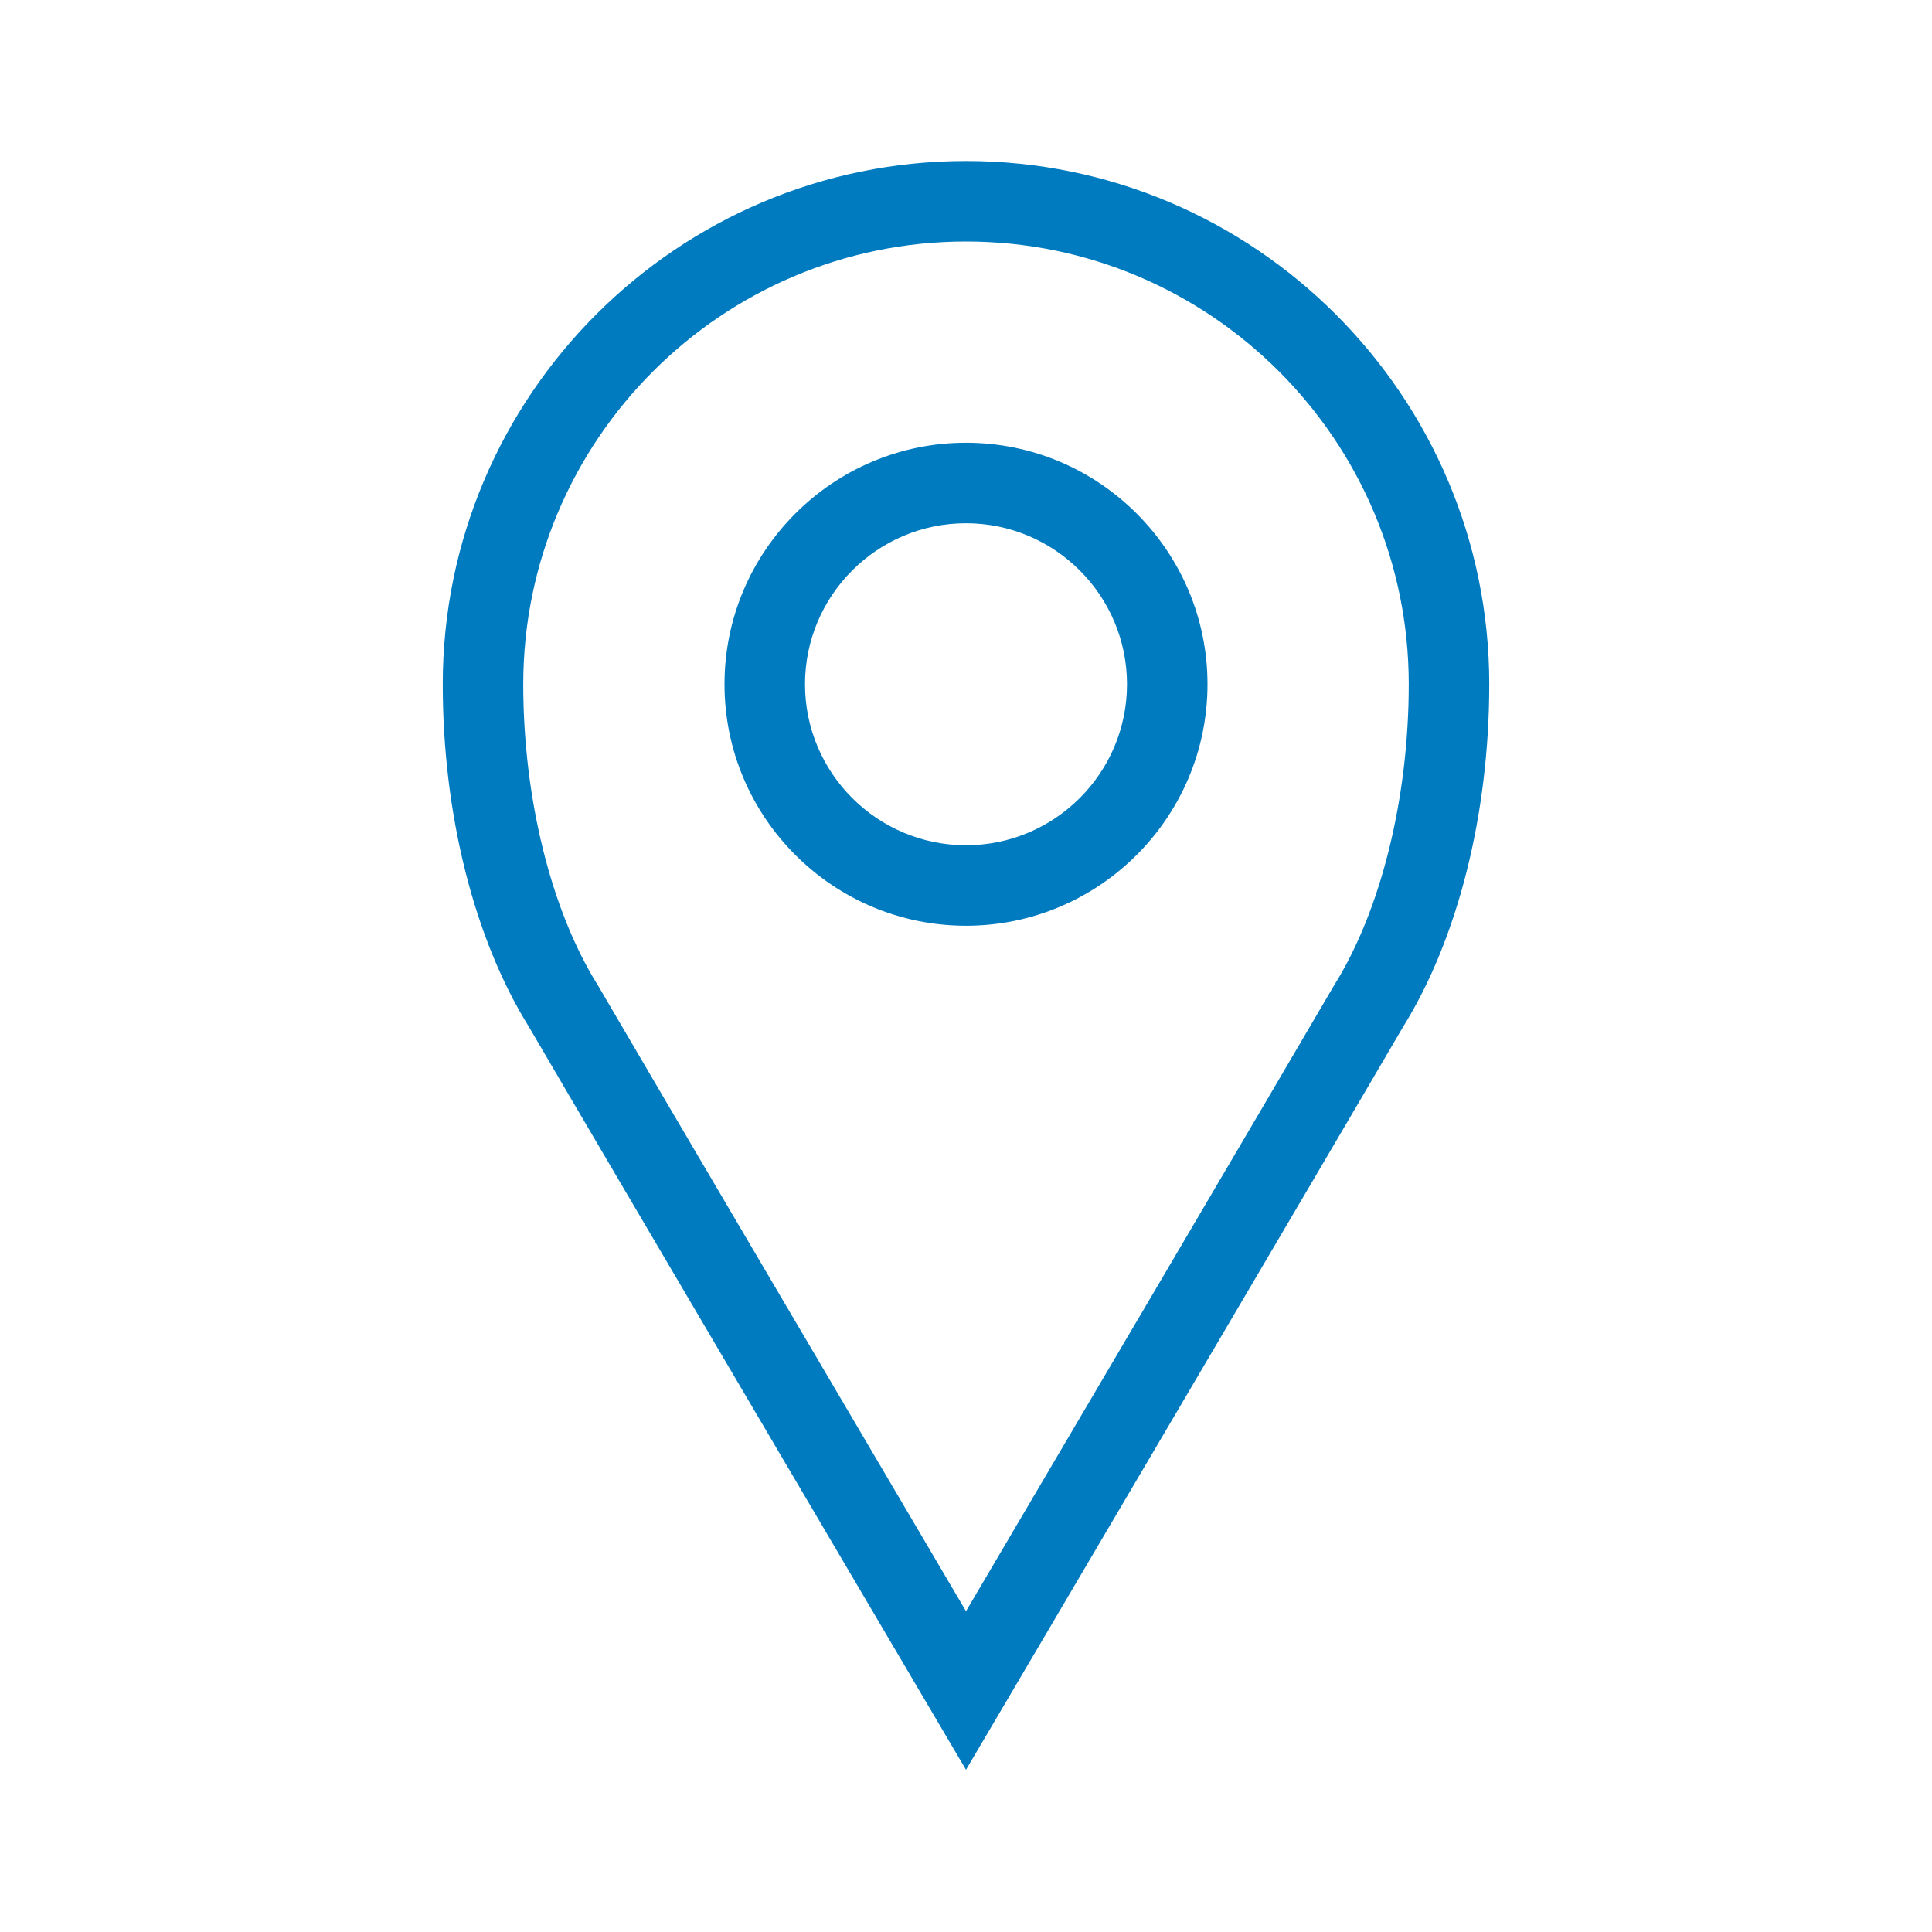 <?xml version="1.0" encoding="UTF-8"?>
<svg xmlns="http://www.w3.org/2000/svg" viewBox="0 0 192 192"><path d="M96 92c-13.234 0-24-10.766-24-24s10.766-24 24-24 24 10.766 24 24-10.766 24-24 24zm0-40c-8.822 0-16 7.178-16 16s7.178 16 16 16 16-7.178 16-16-7.178-16-16-16zm0 123.879l-3.446-5.848c-.33-.56-32.99-55.983-39.978-67.964C47.126 93.317 44 80.906 44 68c0-28.673 23.327-52 52-52s52 23.327 52 52c0 12.905-3.125 25.317-8.575 34.067-6.99 11.98-39.65 67.405-39.979 67.964L96 175.879zM96 24c-24.262 0-44 19.738-44 44 0 11.305 2.764 22.475 7.393 29.88l.063.105c5.57 9.548 27.894 47.453 36.544 62.135 8.65-14.683 30.975-52.587 36.545-62.136l.063-.104C137.237 90.474 140 79.304 140 68c0-24.262-19.738-44-44-44z" style="fill: #007bc0;"/></svg>
